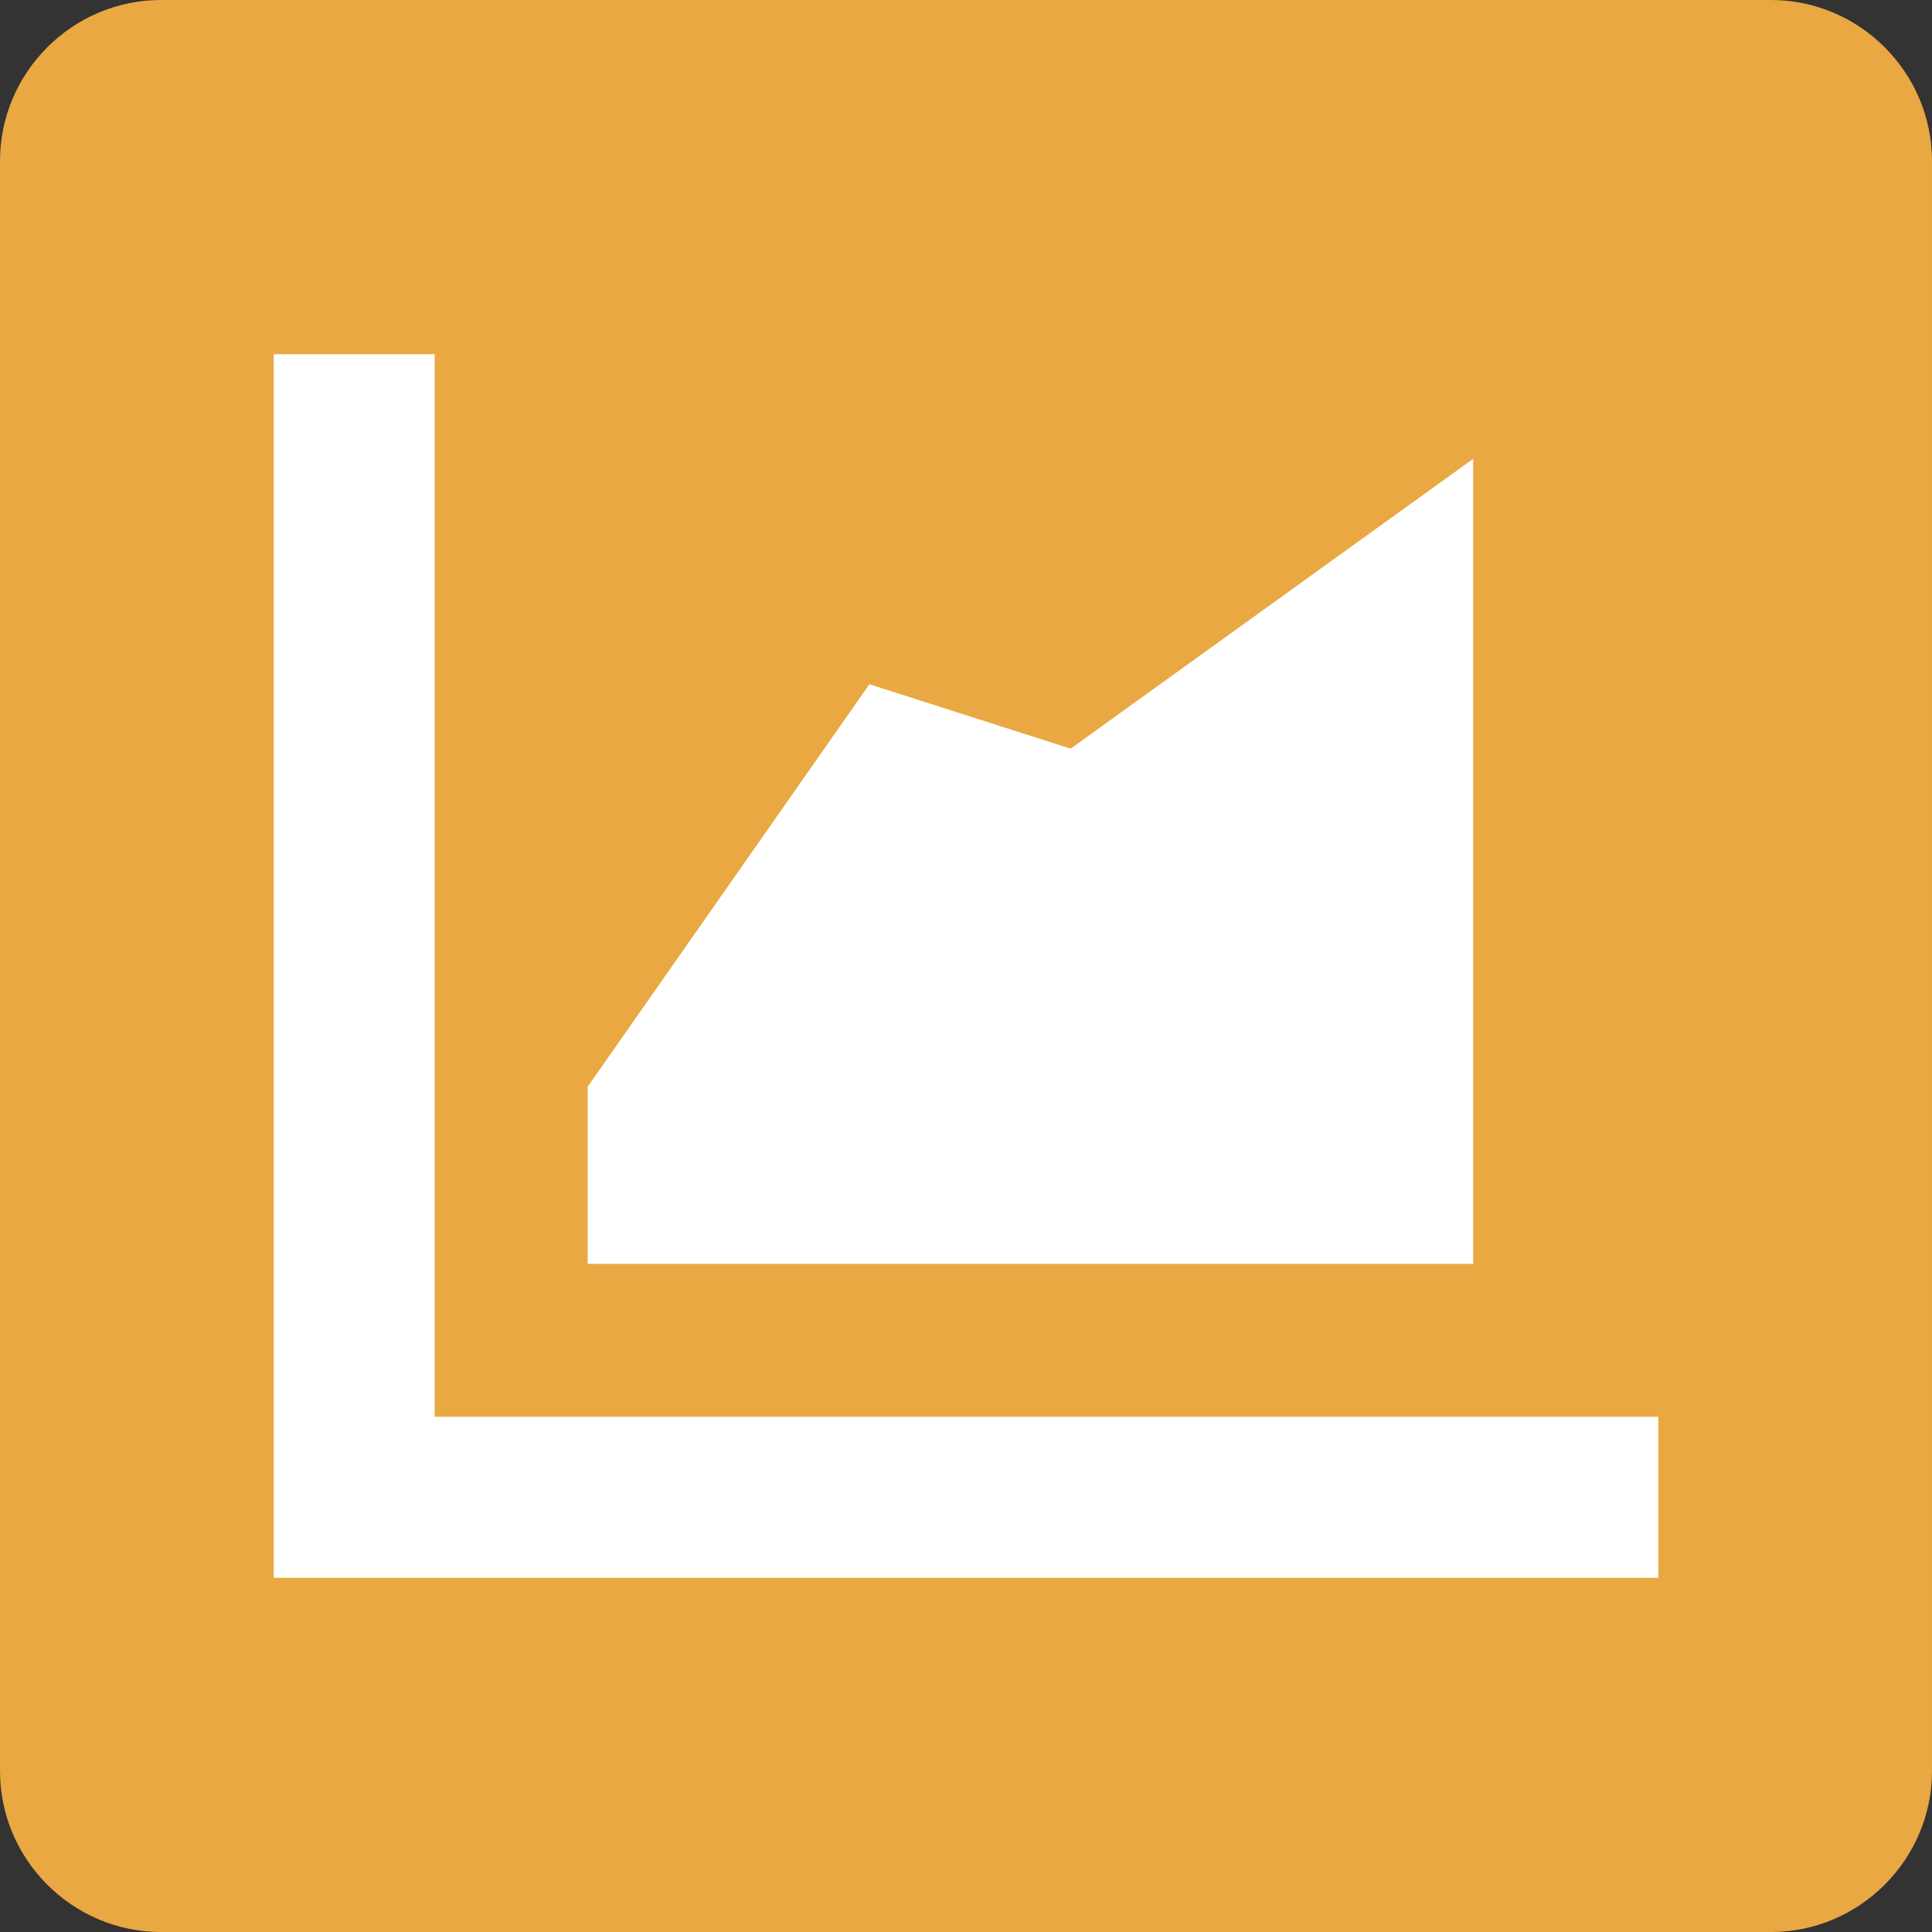 <?xml version="1.0" encoding="utf-8"?>
<!-- Generator: Adobe Illustrator 20.1.0, SVG Export Plug-In . SVG Version: 6.00 Build 0)  -->
<svg version="1.1" id="Шар_1" xmlns="http://www.w3.org/2000/svg" xmlns:xlink="http://www.w3.org/1999/xlink" x="0px" y="0px"
	 viewBox="0 0 24 24" style="enable-background:new 0 0 24 24;" xml:space="preserve">
<rect x="0" y="0" width="24" height="24" fill="#333333" stroke="none"/>
<style type="text/css">
	.st0{fill:#EAA842;}
	.st1{fill:#FFFFFF;}
</style>
<g>
	<path class="st0" d="M22,24H2c-1.1,0-2-0.9-2-2V2c0-1.1,0.9-2,2-2h20c1.1,0,2,0.9,2,2v20C24,23.1,23.1,24,22,24z"/>
	<g>
		<polygon class="st1" points="13.3,9.3 10.8,8.5 7.3,13.5 7.3,15.7 18.3,15.7 18.3,5.7 		"/>
		<g>
			<polygon class="st1" points="20.6,19.6 3.4,19.6 3.4,4.4 5.4,4.4 5.4,17.6 20.6,17.6 			"/>
		</g>
	</g>
</g>
</svg>
